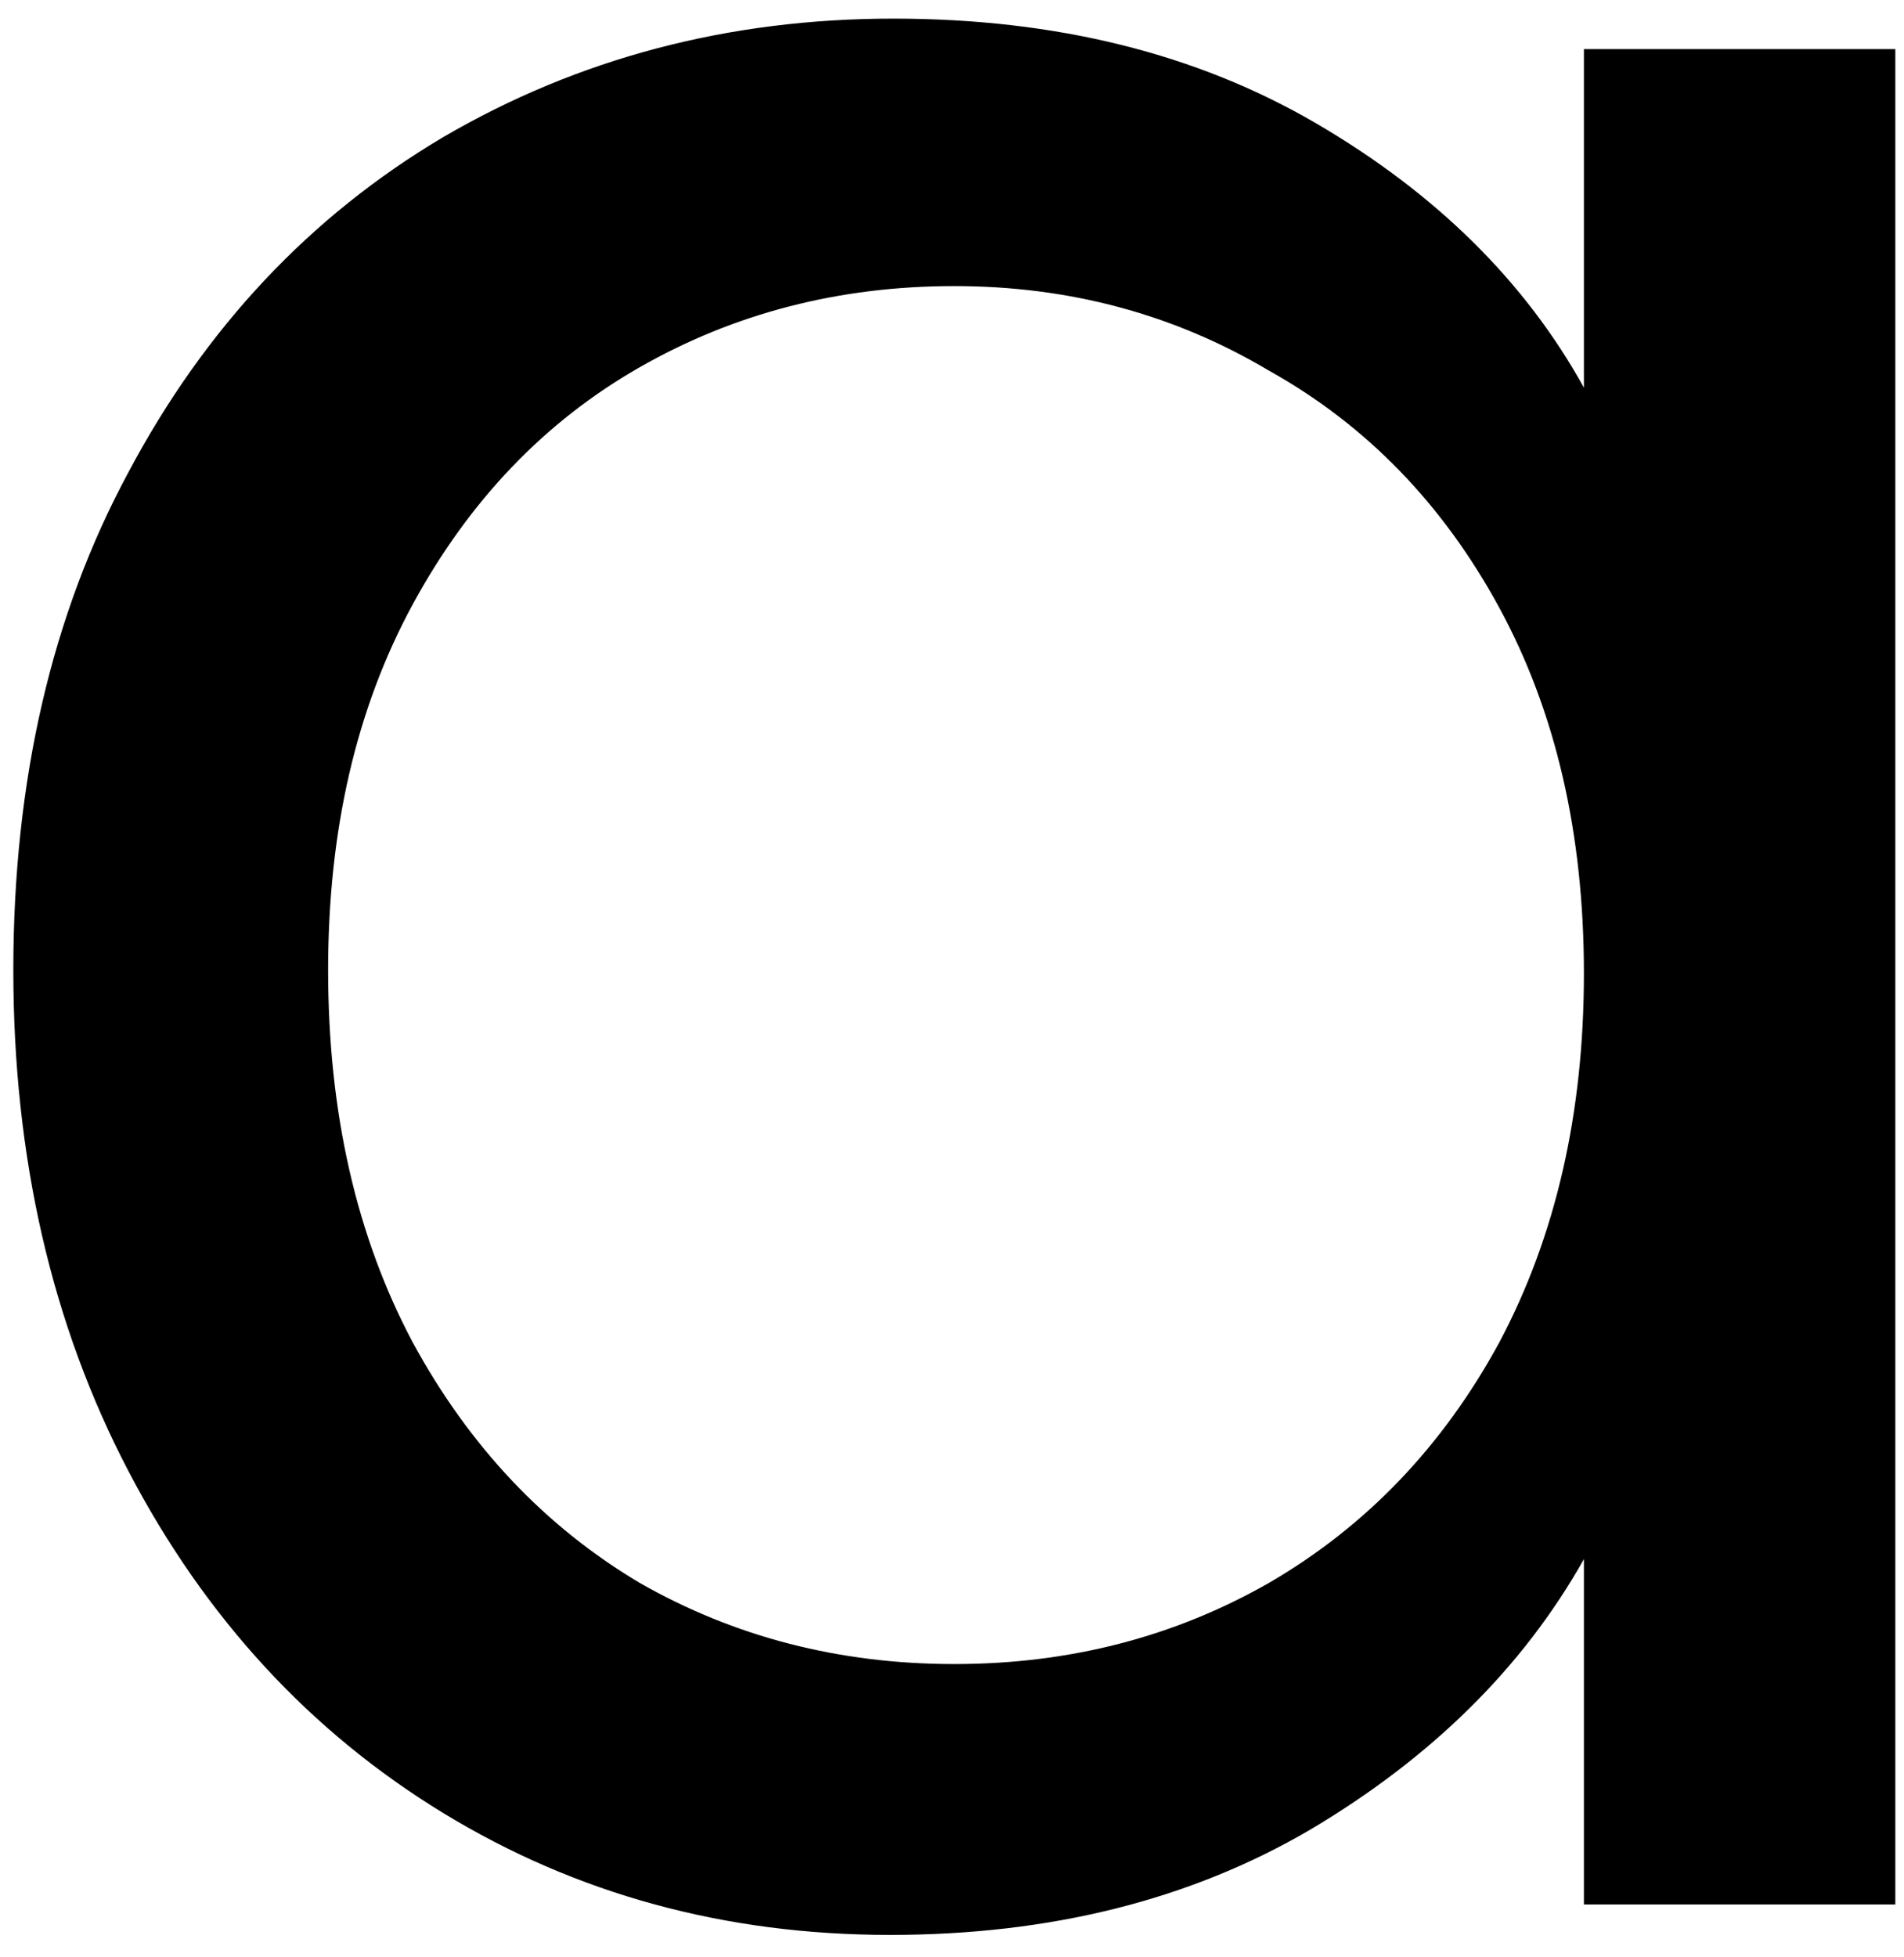 <svg width="72" height="74" viewBox="0 0 72 74" fill="none" xmlns="http://www.w3.org/2000/svg">
<path d="M0.504 36.672C0.504 29.504 1.955 23.232 4.856 17.856C7.757 12.395 11.725 8.171 16.76 5.184C21.88 2.197 27.555 0.704 33.784 0.704C39.928 0.704 45.261 2.027 49.784 4.672C54.307 7.317 57.677 10.645 59.896 14.656V1.856H71.672V72H59.896V58.944C57.592 63.04 54.136 66.453 49.528 69.184C45.005 71.829 39.715 73.152 33.656 73.152C27.427 73.152 21.795 71.616 16.76 68.544C11.725 65.472 7.757 61.163 4.856 55.616C1.955 50.069 0.504 43.755 0.504 36.672ZM59.896 36.8C59.896 31.509 58.829 26.901 56.696 22.976C54.563 19.051 51.661 16.064 47.992 14.016C44.408 11.883 40.44 10.816 36.088 10.816C31.736 10.816 27.768 11.84 24.184 13.888C20.6 15.936 17.741 18.923 15.608 22.848C13.475 26.773 12.408 31.381 12.408 36.672C12.408 42.048 13.475 46.741 15.608 50.752C17.741 54.677 20.6 57.707 24.184 59.84C27.768 61.888 31.736 62.912 36.088 62.912C40.44 62.912 44.408 61.888 47.992 59.84C51.661 57.707 54.563 54.677 56.696 50.752C58.829 46.741 59.896 42.091 59.896 36.8Z" fill="black"/>
</svg>
